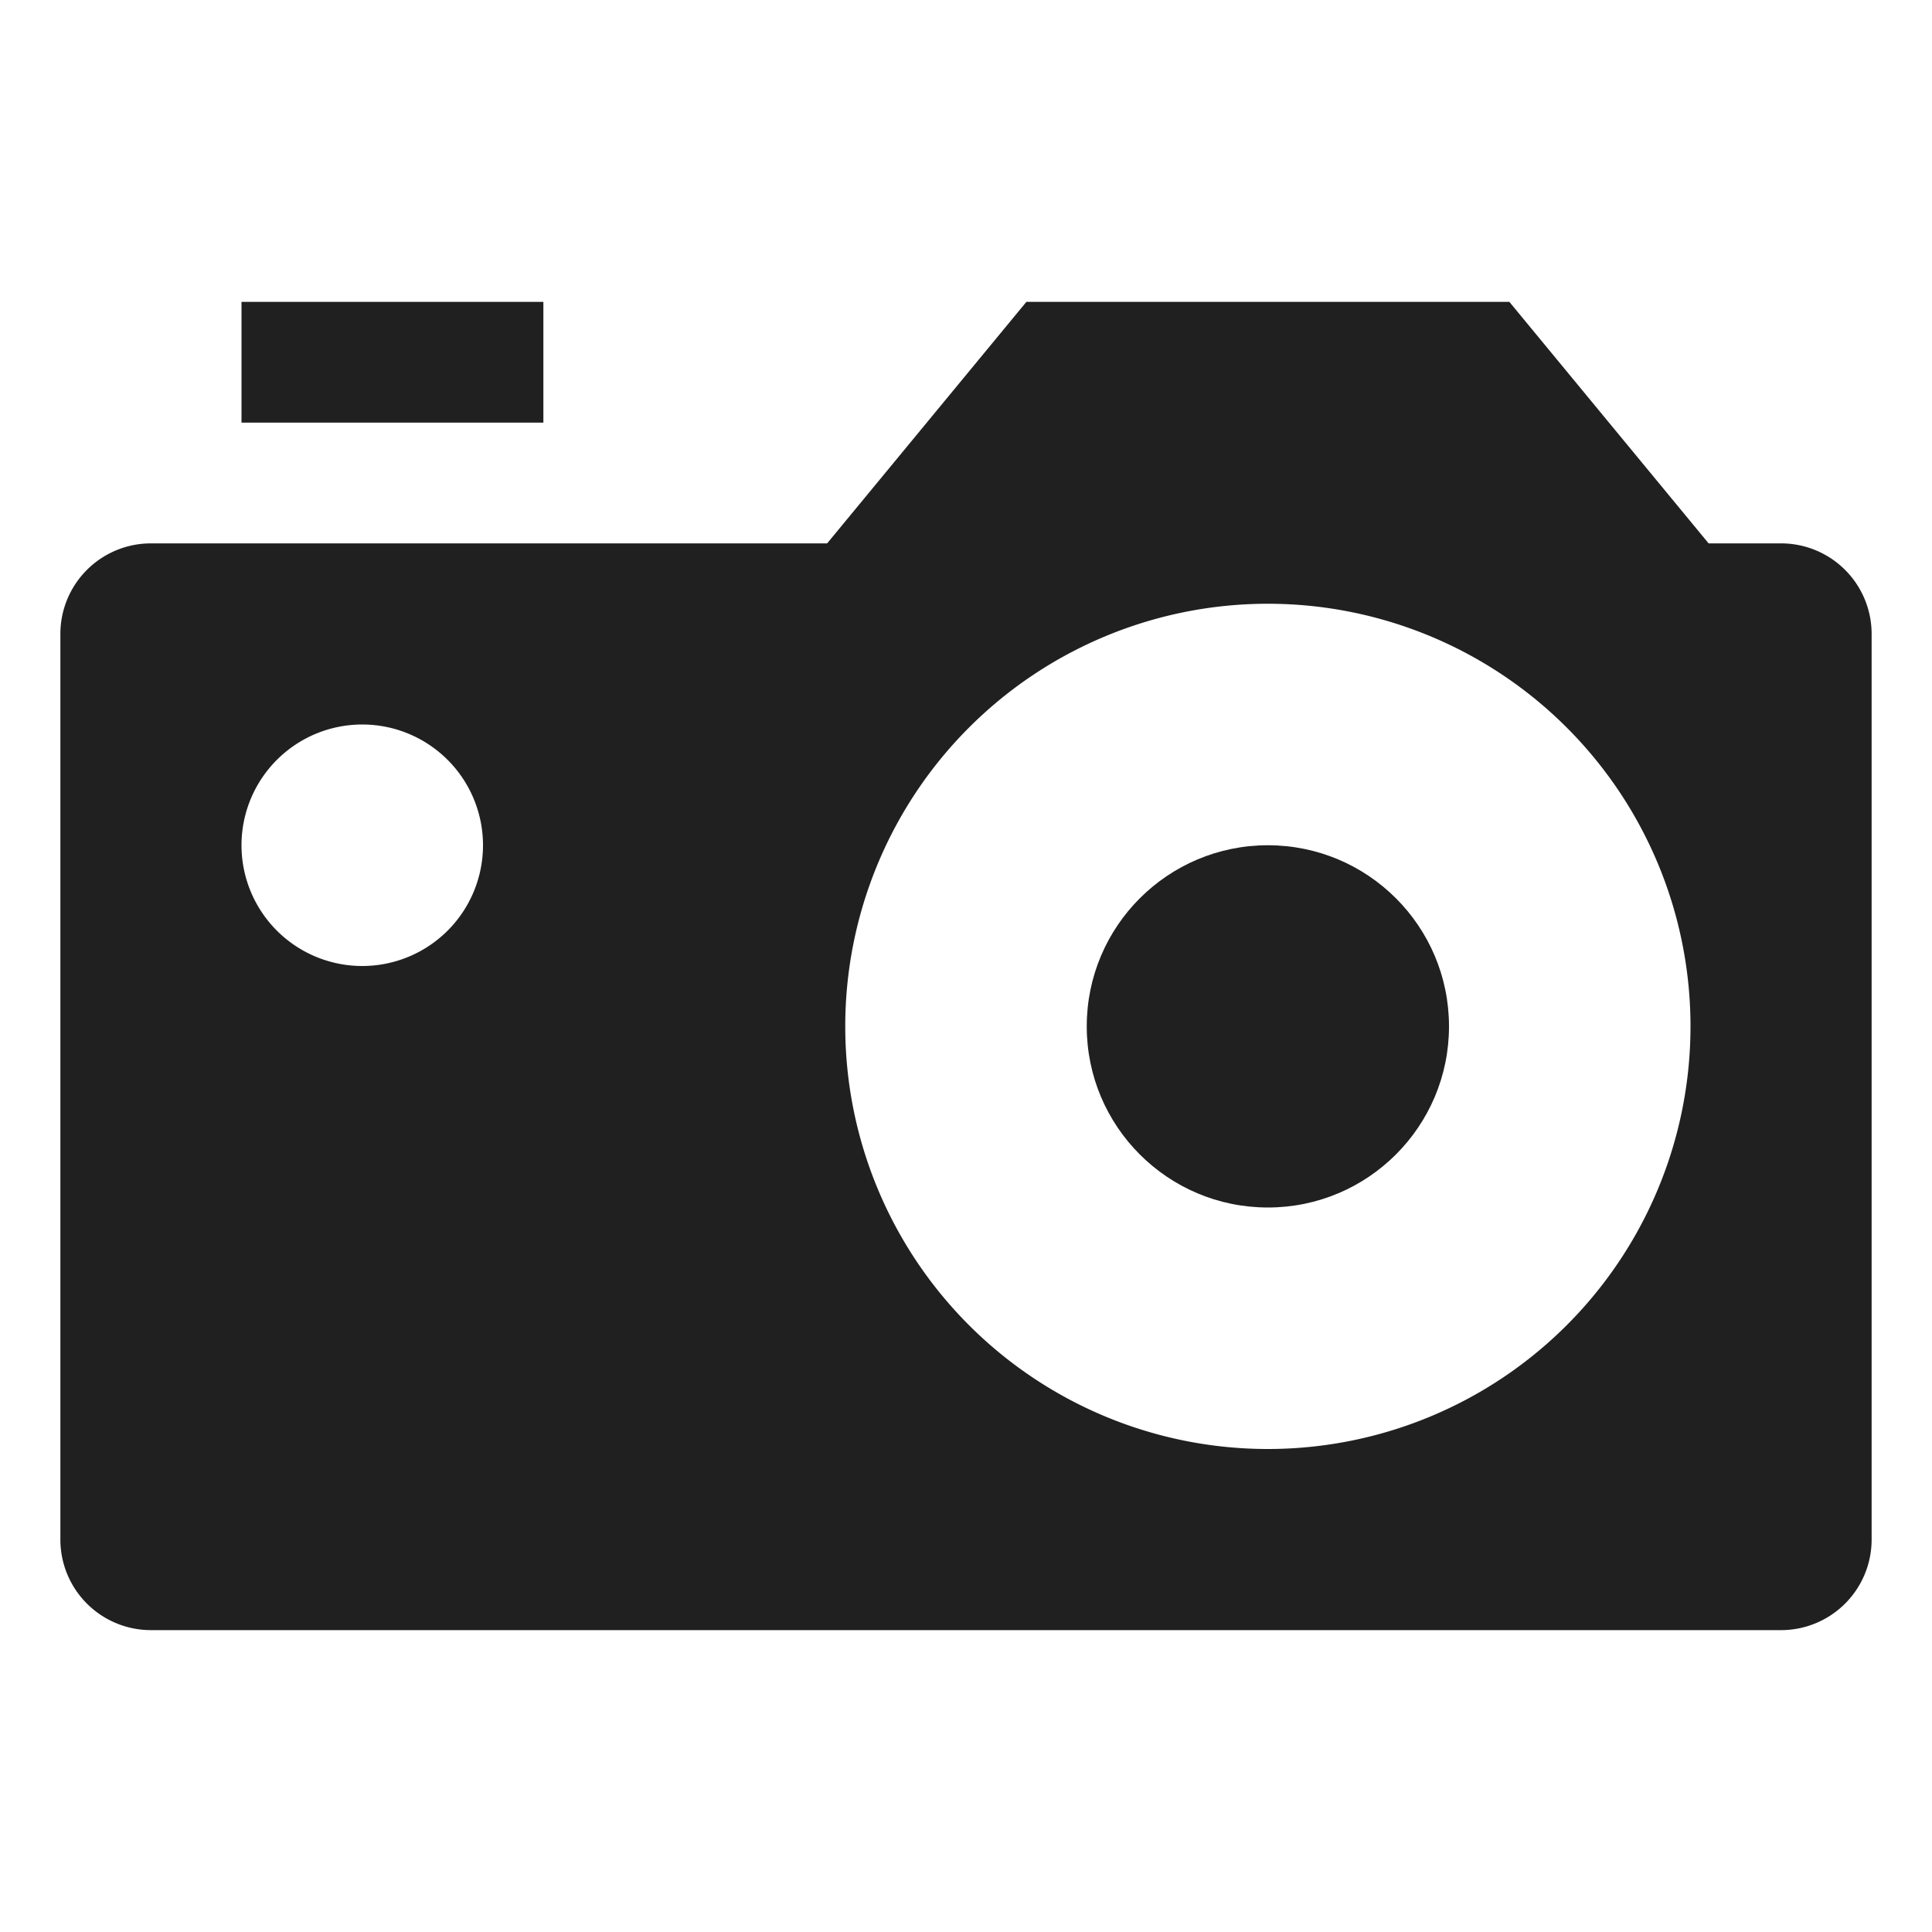 <svg xmlns="http://www.w3.org/2000/svg" viewBox="0 0 64 64" aria-labelledby="title" aria-describedby="desc"><circle data-name="layer2" cx="42" cy="34" r="6" fill="#202020"/><path data-name="layer2" fill="#202020" d="M8 10h10v4H8z"/><path data-name="layer1" d="M59 18h-2.4L50 10H34l-6.6 8H5a3 3 0 0 0-3 3v30a3 3 0 0 0 3 3h54a3 3 0 0 0 3-3V21a3 3 0 0 0-3-3zM12 32a4 4 0 1 1 4-4 4 4 0 0 1-4 4zm30 16a14 14 0 1 1 14-14 14 14 0 0 1-14 14z" fill="#202020"/></svg>
